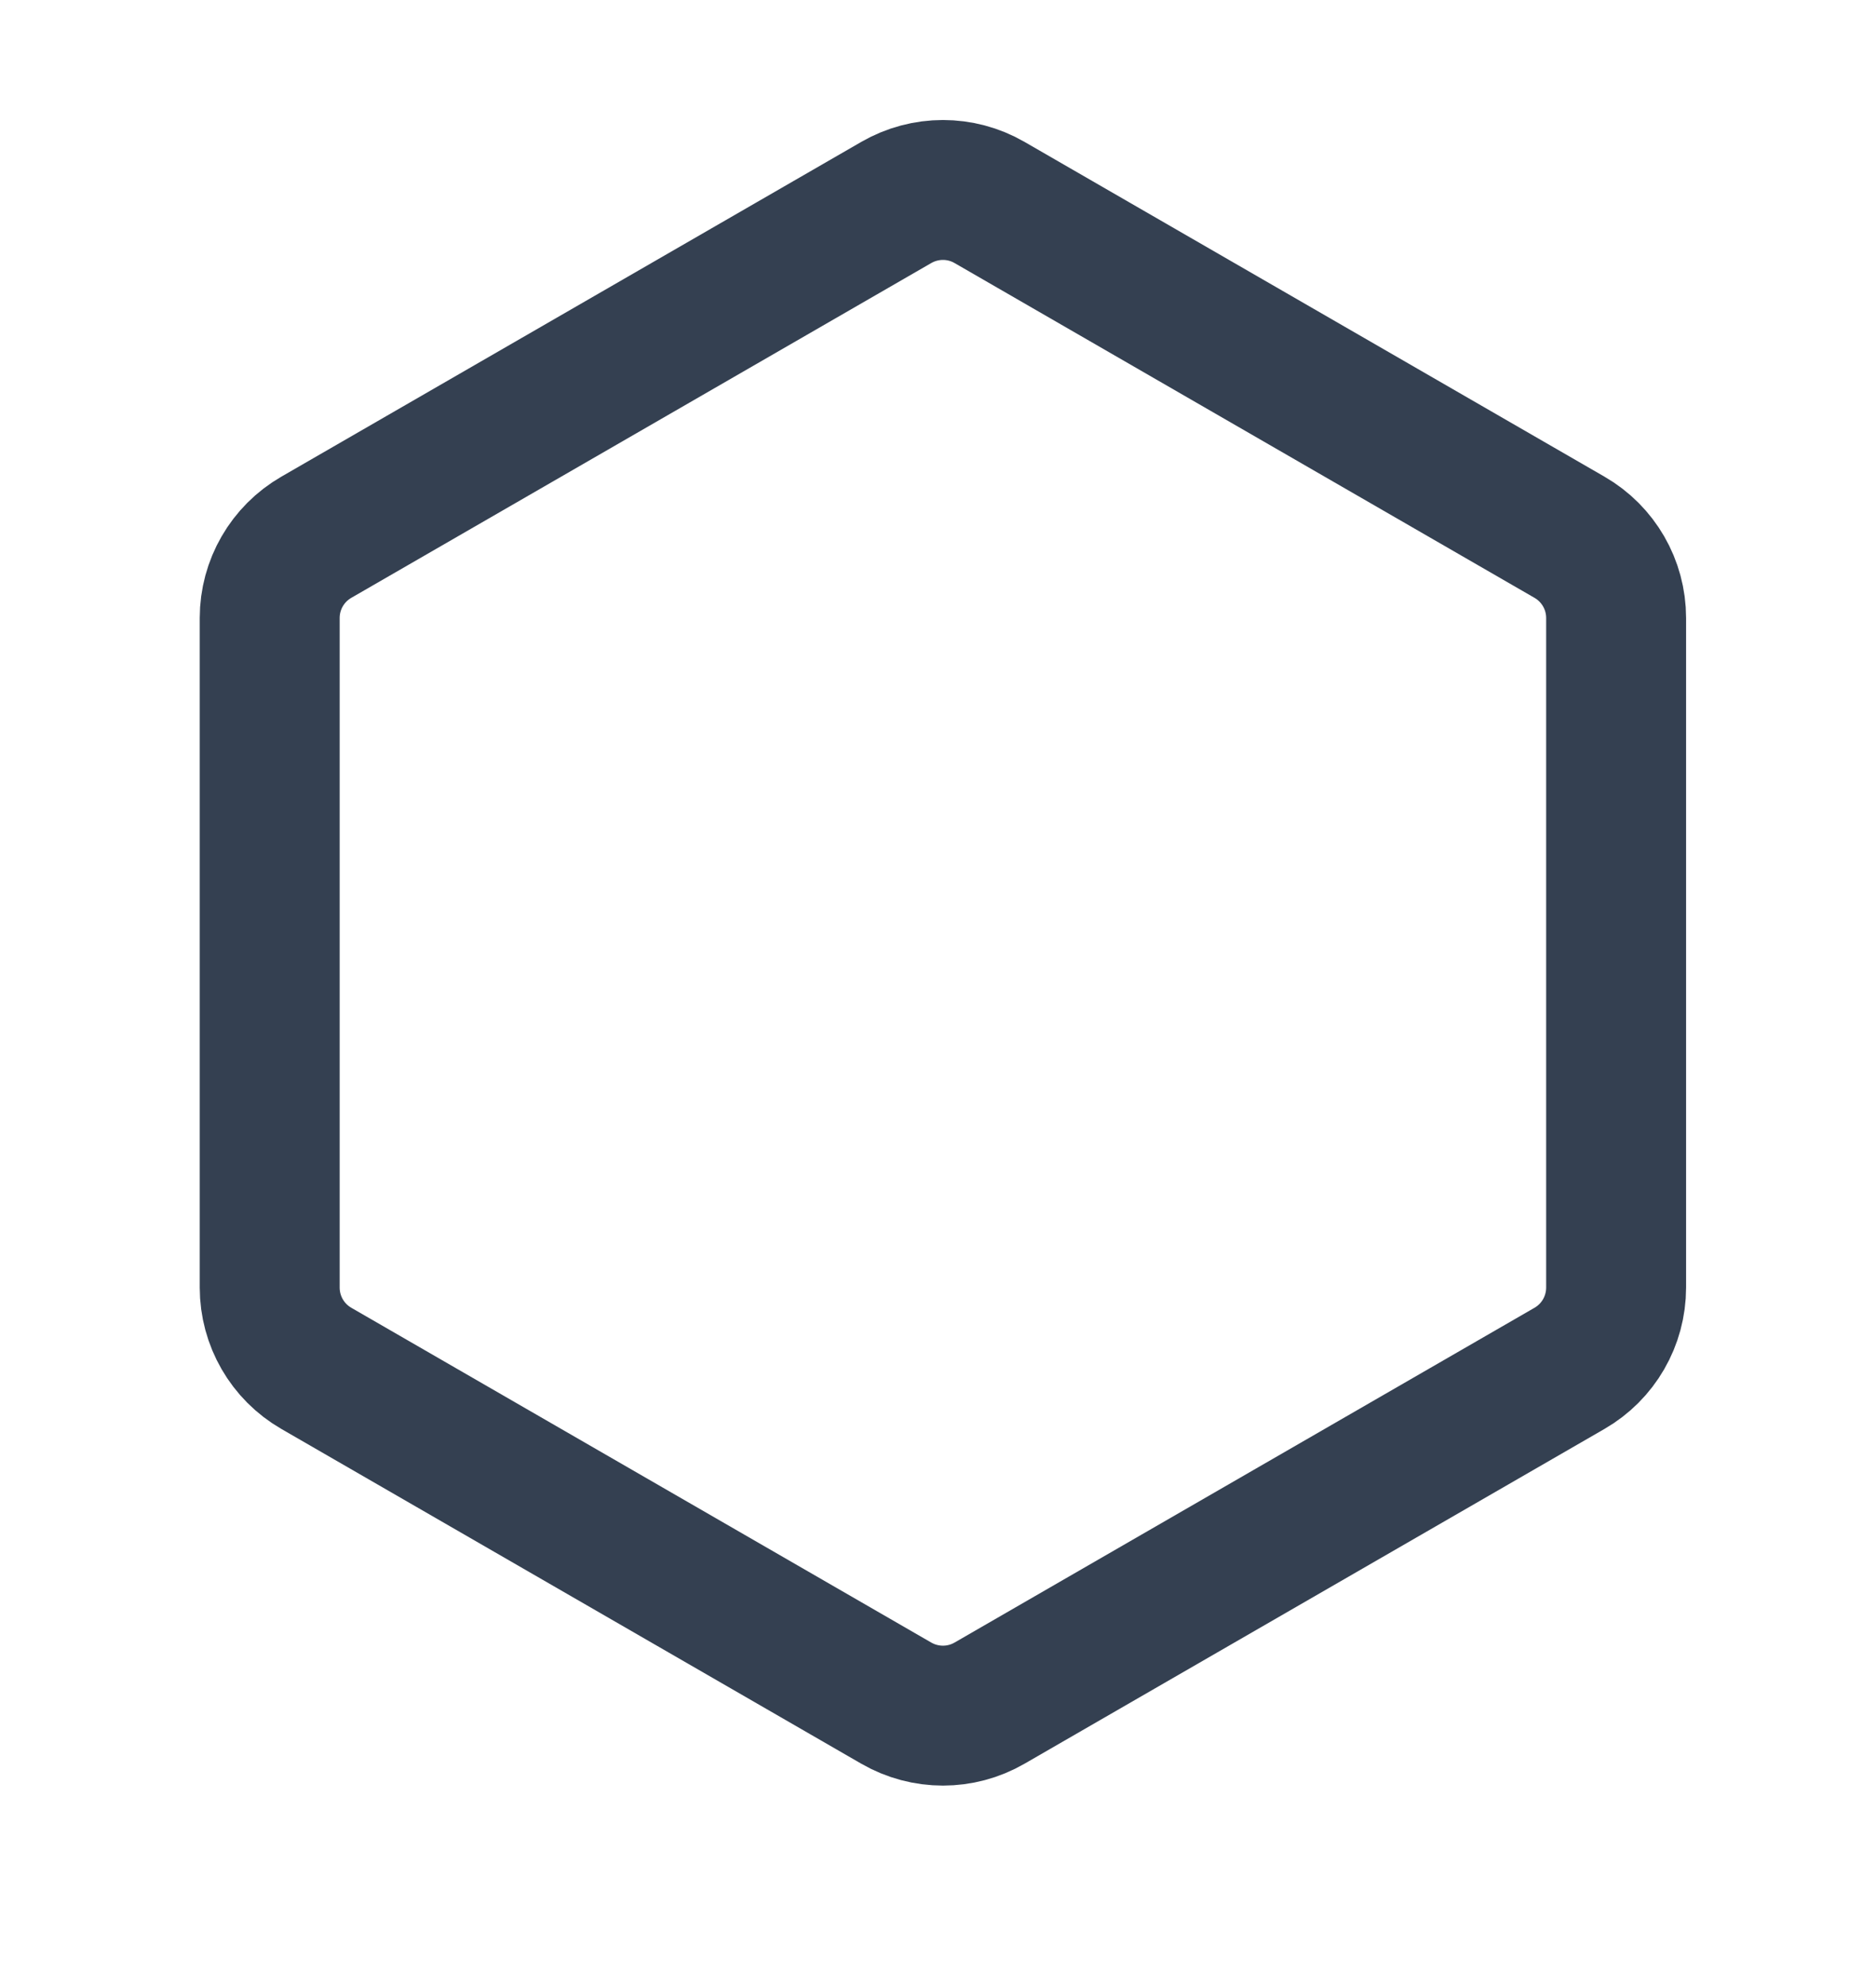 <svg width="17" height="18" viewBox="0 0 17 18" fill="none" xmlns="http://www.w3.org/2000/svg">
<path d="M8.122 1.835C8.384 1.684 8.706 1.684 8.967 1.835L14.222 4.869C14.484 5.02 14.645 5.299 14.645 5.601V11.669C14.645 11.972 14.484 12.251 14.222 12.402L8.967 15.436C8.706 15.587 8.384 15.587 8.122 15.436L2.867 12.402C2.605 12.251 2.444 11.972 2.444 11.669V5.601C2.444 5.299 2.605 5.02 2.867 4.869L8.122 1.835Z" stroke="#344051" stroke-width="1.268" stroke-linecap="round" stroke-linejoin="round"/>
</svg>
